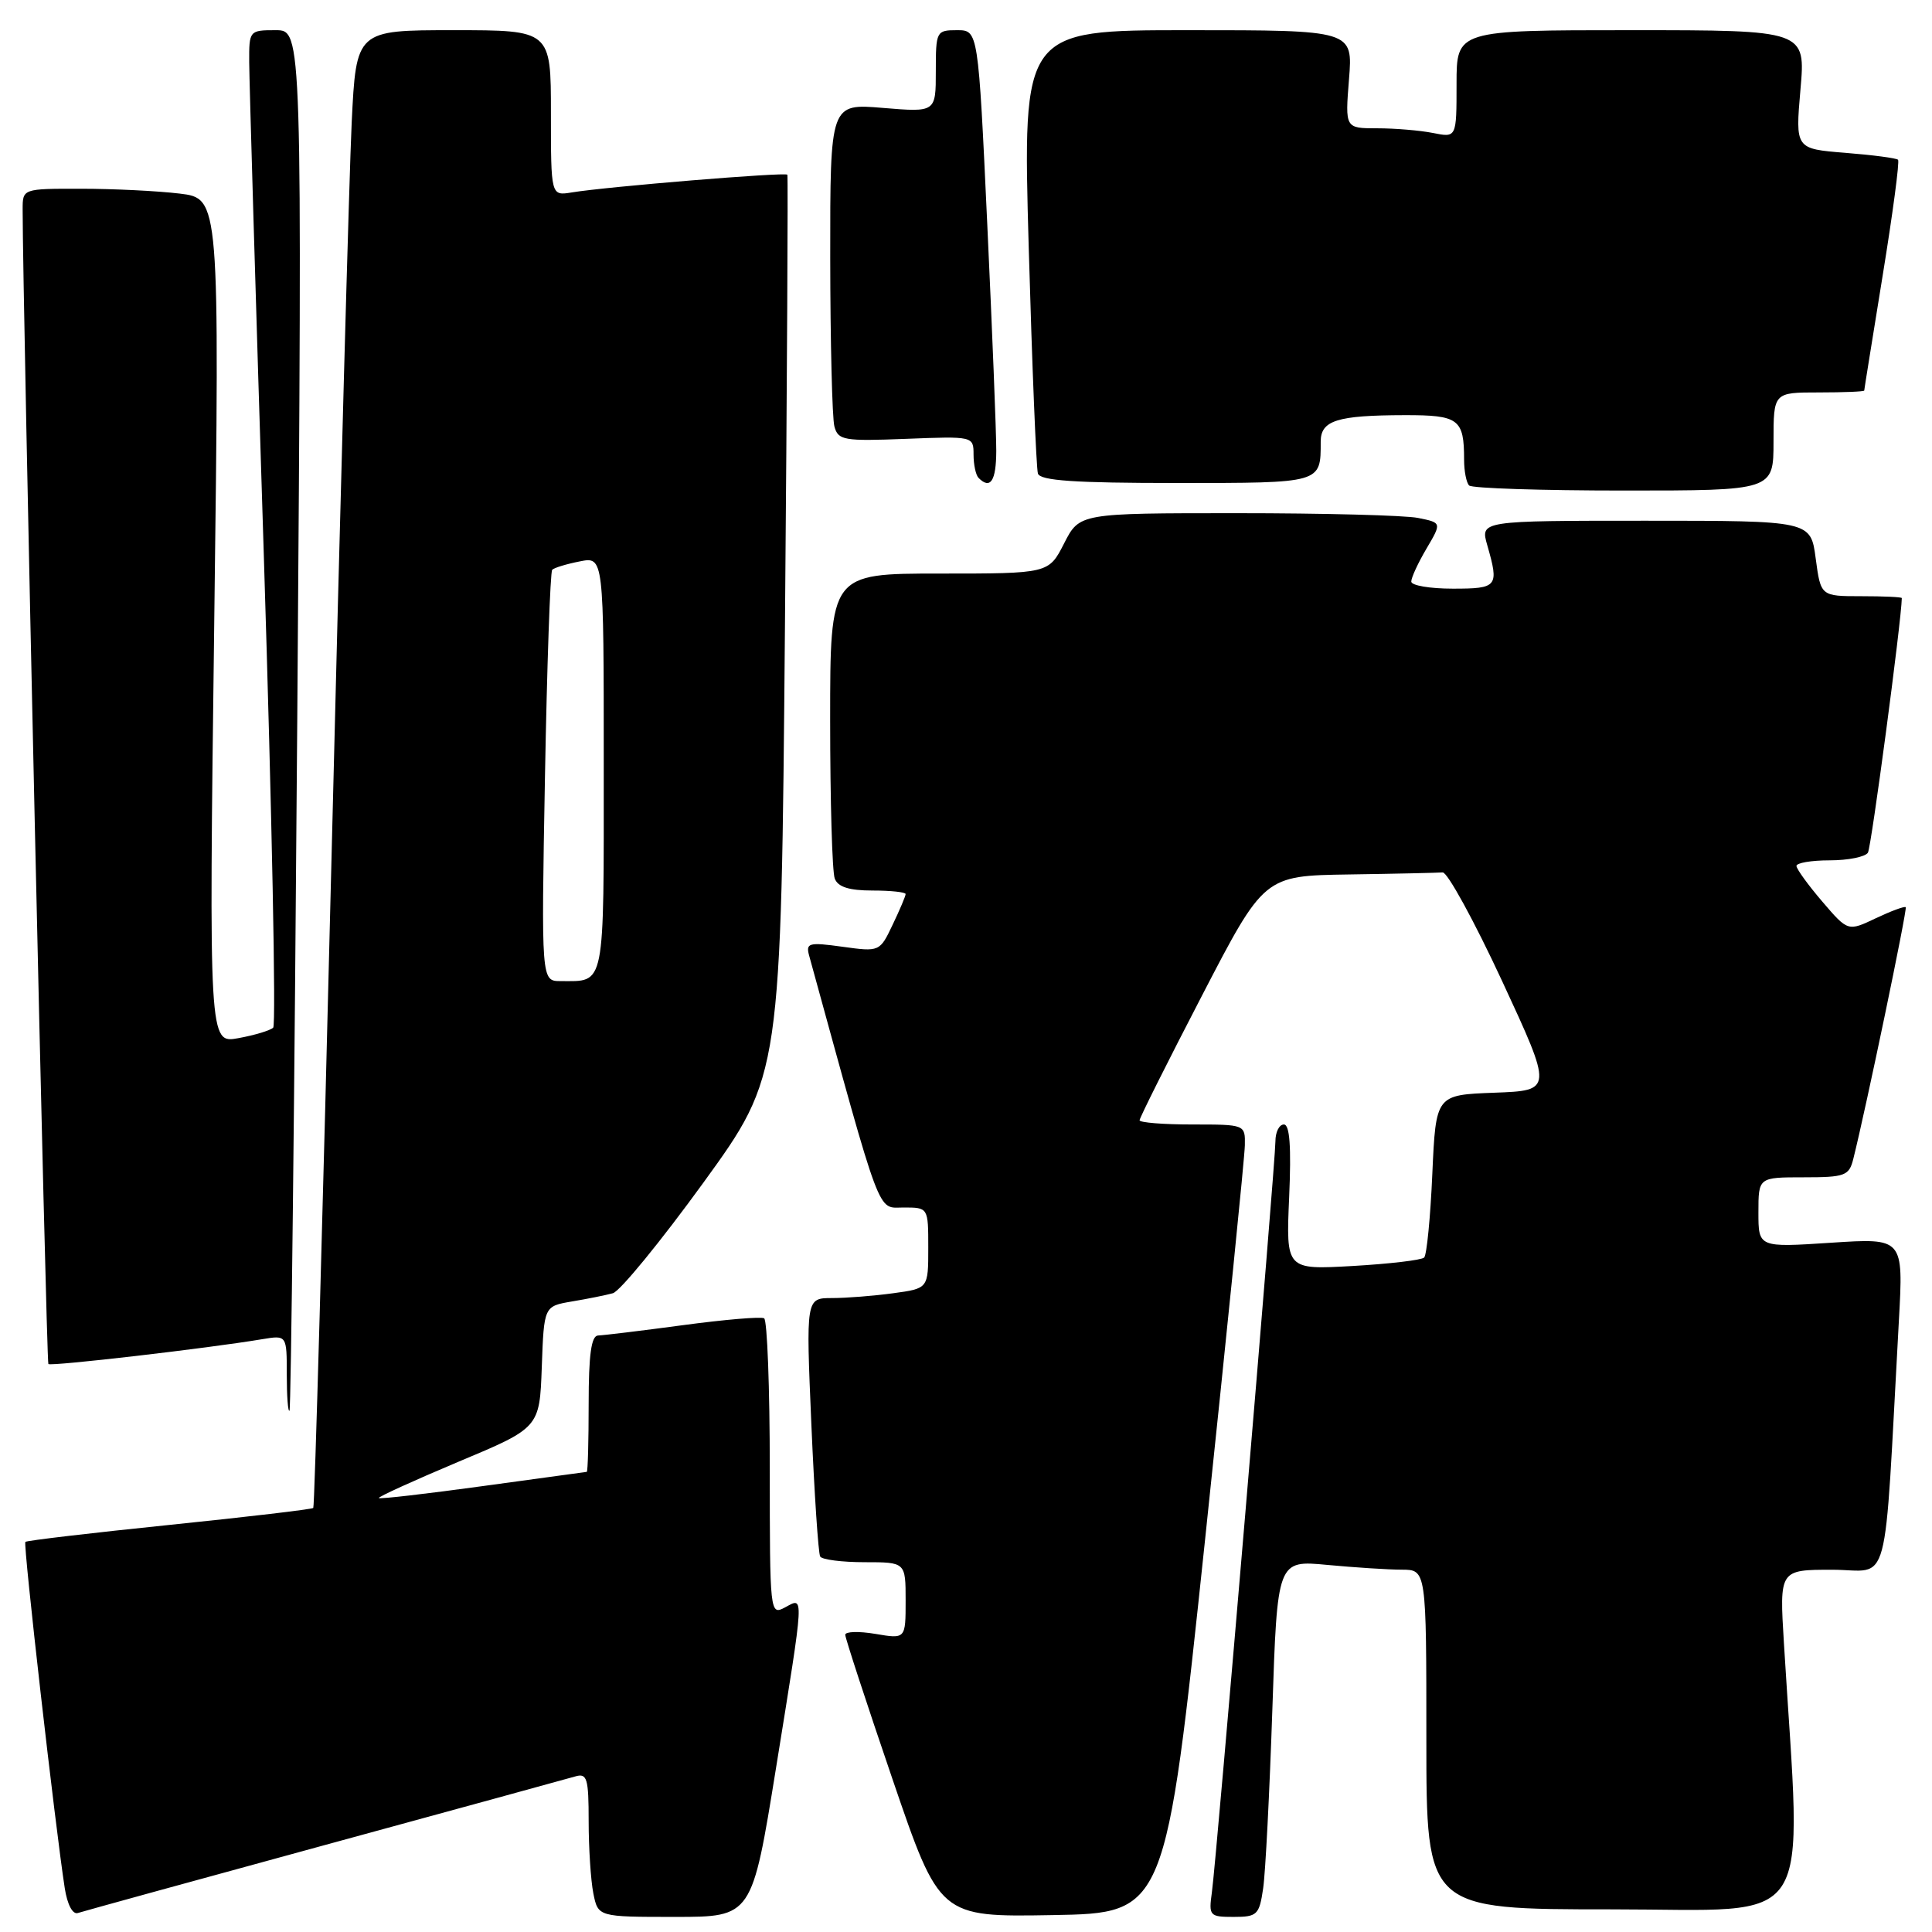 <?xml version="1.0" encoding="UTF-8" standalone="no"?>
<!DOCTYPE svg PUBLIC "-//W3C//DTD SVG 1.1//EN" "http://www.w3.org/Graphics/SVG/1.1/DTD/svg11.dtd" >
<svg xmlns="http://www.w3.org/2000/svg" xmlns:xlink="http://www.w3.org/1999/xlink" version="1.1" viewBox="0 0 256 256">
 <g >
 <path fill="currentColor"
d=" M 43.00 244.49 C 60.33 239.76 75.29 235.66 76.25 235.38 C 77.79 234.93 78.00 235.64 78.00 241.31 C 78.00 244.85 78.28 249.16 78.62 250.88 C 79.25 254.00 79.25 254.00 89.45 254.00 C 99.64 254.00 99.64 254.00 102.83 234.25 C 106.64 210.64 106.58 211.62 104.00 213.00 C 102.03 214.05 102.00 213.76 102.00 194.59 C 102.00 183.88 101.66 174.92 101.25 174.68 C 100.84 174.44 96.00 174.85 90.50 175.59 C 85.00 176.33 79.94 176.94 79.25 176.96 C 78.35 176.99 78.00 179.49 78.00 186.00 C 78.00 190.95 77.89 195.01 77.75 195.03 C 77.61 195.05 71.42 195.89 64.00 196.91 C 56.58 197.93 50.37 198.65 50.20 198.50 C 50.04 198.36 54.77 196.21 60.70 193.71 C 71.50 189.19 71.50 189.19 71.79 181.13 C 72.08 173.08 72.08 173.08 75.79 172.45 C 77.83 172.11 80.27 171.62 81.21 171.36 C 82.15 171.10 87.55 164.50 93.21 156.70 C 103.50 142.50 103.50 142.50 104.01 83.00 C 104.29 50.27 104.43 23.34 104.33 23.15 C 104.13 22.78 80.41 24.73 75.75 25.50 C 73.00 25.95 73.00 25.95 73.00 14.98 C 73.00 4.00 73.00 4.00 60.10 4.00 C 47.20 4.00 47.20 4.00 46.60 16.25 C 46.28 22.99 45.07 66.97 43.92 114.00 C 42.77 161.03 41.69 199.64 41.51 199.81 C 41.34 199.99 32.76 201.00 22.44 202.06 C 12.12 203.12 3.53 204.13 3.36 204.31 C 3.05 204.61 7.33 242.12 8.58 250.19 C 8.92 252.38 9.63 253.72 10.33 253.48 C 10.97 253.27 25.67 249.22 43.00 244.49 Z  M 159.68 204.00 C 162.55 176.77 164.93 153.26 164.95 151.75 C 165.00 149.01 164.98 149.00 158.00 149.00 C 154.15 149.00 151.00 148.75 151.00 148.44 C 151.00 148.13 154.71 140.71 159.25 131.96 C 167.50 116.04 167.50 116.04 178.75 115.87 C 184.94 115.78 190.52 115.65 191.16 115.60 C 191.79 115.55 195.34 122.03 199.04 130.00 C 205.76 144.50 205.76 144.50 198.01 144.79 C 190.26 145.08 190.26 145.08 189.79 155.54 C 189.54 161.30 189.05 166.28 188.71 166.63 C 188.37 166.97 184.11 167.47 179.24 167.75 C 170.40 168.25 170.40 168.25 170.82 158.63 C 171.11 151.94 170.90 149.00 170.12 149.00 C 169.50 149.00 169.00 150.00 169.00 151.23 C 169.00 154.08 161.19 246.41 160.58 250.75 C 160.15 253.86 160.27 254.00 163.47 254.00 C 166.58 254.00 166.86 253.73 167.37 250.25 C 167.68 248.19 168.22 237.55 168.59 226.62 C 169.25 206.73 169.25 206.73 175.88 207.36 C 179.52 207.70 183.96 207.99 185.75 207.99 C 189.00 208.00 189.00 208.00 189.00 230.50 C 189.00 253.00 189.00 253.00 213.62 253.00 C 240.94 253.00 238.74 256.40 236.38 217.75 C 235.78 208.00 235.78 208.00 242.78 208.00 C 250.61 208.00 249.57 211.89 251.61 175.02 C 252.22 164.04 252.22 164.04 242.61 164.67 C 233.00 165.30 233.00 165.30 233.00 160.65 C 233.00 156.00 233.00 156.00 238.98 156.00 C 244.48 156.00 245.01 155.80 245.57 153.57 C 247.26 146.83 252.75 120.46 252.52 120.21 C 252.37 120.05 250.59 120.71 248.56 121.67 C 244.86 123.43 244.86 123.43 241.47 119.47 C 239.60 117.29 238.06 115.16 238.04 114.75 C 238.02 114.34 240.00 114.00 242.44 114.00 C 244.88 114.00 247.17 113.54 247.51 112.98 C 247.96 112.26 251.94 82.33 252.00 79.25 C 252.00 79.11 249.58 79.00 246.63 79.00 C 241.26 79.00 241.26 79.00 240.59 74.00 C 239.93 69.00 239.93 69.00 218.04 69.00 C 196.14 69.00 196.14 69.00 197.07 72.24 C 198.65 77.75 198.45 78.00 192.50 78.00 C 189.47 78.00 187.00 77.58 187.00 77.06 C 187.00 76.54 187.91 74.57 189.02 72.69 C 191.04 69.26 191.04 69.26 187.90 68.63 C 186.17 68.28 175.37 68.00 163.90 68.00 C 143.04 68.00 143.04 68.00 141.00 72.00 C 138.96 76.00 138.96 76.00 124.48 76.00 C 110.00 76.00 110.00 76.00 110.00 95.42 C 110.00 106.10 110.27 115.55 110.61 116.42 C 111.03 117.53 112.52 118.00 115.61 118.00 C 118.02 118.00 120.00 118.21 120.00 118.47 C 120.00 118.72 119.23 120.55 118.28 122.53 C 116.58 126.11 116.55 126.13 111.64 125.45 C 107.15 124.83 106.75 124.94 107.22 126.64 C 116.95 162.03 116.19 160.00 119.73 160.00 C 123.00 160.00 123.00 160.00 123.00 165.36 C 123.00 170.73 123.00 170.73 118.36 171.36 C 115.81 171.71 112.16 172.00 110.25 172.00 C 106.79 172.00 106.79 172.00 107.51 188.75 C 107.91 197.96 108.43 205.84 108.68 206.25 C 108.92 206.66 111.57 207.00 114.56 207.00 C 120.00 207.00 120.00 207.00 120.00 212.09 C 120.00 217.18 120.00 217.18 116.00 216.50 C 113.80 216.13 112.00 216.18 112.00 216.62 C 112.00 217.05 114.81 225.65 118.25 235.72 C 124.50 254.02 124.50 254.02 139.48 253.76 C 154.45 253.50 154.45 253.50 159.68 204.00 Z  M 39.39 95.25 C 40.05 4.00 40.05 4.00 36.53 4.00 C 33.04 4.00 33.00 4.05 33.02 8.25 C 33.03 10.59 33.90 40.17 34.97 74.00 C 36.03 107.82 36.59 135.80 36.20 136.17 C 35.82 136.54 33.74 137.17 31.59 137.56 C 27.68 138.28 27.68 138.28 28.39 82.29 C 29.10 26.29 29.10 26.29 23.80 25.65 C 20.88 25.30 15.01 25.01 10.75 25.01 C 3.00 25.00 3.00 25.00 3.00 27.75 C 3.00 39.99 6.13 180.47 6.41 180.74 C 6.74 181.07 27.55 178.66 34.75 177.45 C 38.00 176.91 38.00 176.91 38.00 182.12 C 38.00 184.99 38.16 187.15 38.36 186.92 C 38.56 186.69 39.02 145.44 39.39 95.25 Z  M 235.00 58.50 C 235.00 52.00 235.00 52.00 241.00 52.00 C 244.30 52.00 247.01 51.89 247.02 51.75 C 247.02 51.61 248.13 44.76 249.46 36.53 C 250.80 28.30 251.72 21.39 251.50 21.17 C 251.29 20.95 248.14 20.54 244.50 20.25 C 237.89 19.72 237.89 19.72 238.57 11.86 C 239.26 4.00 239.26 4.00 216.13 4.00 C 193.00 4.00 193.00 4.00 193.00 11.12 C 193.00 18.25 193.00 18.25 189.88 17.62 C 188.16 17.28 184.83 17.00 182.49 17.00 C 178.23 17.00 178.23 17.00 178.75 10.50 C 179.27 4.00 179.27 4.00 157.39 4.00 C 135.50 4.00 135.50 4.00 136.31 32.75 C 136.76 48.56 137.31 62.06 137.53 62.75 C 137.84 63.69 142.41 64.00 155.86 64.00 C 175.20 64.00 175.00 64.06 175.00 58.53 C 175.00 55.71 177.14 55.03 186.14 55.01 C 193.31 55.00 194.00 55.52 194.00 60.92 C 194.00 62.43 194.30 63.97 194.67 64.33 C 195.03 64.70 204.26 65.00 215.17 65.00 C 235.00 65.00 235.00 65.00 235.00 58.50 Z  M 132.01 59.75 C 132.02 57.41 131.48 43.91 130.82 29.75 C 129.62 4.00 129.62 4.00 126.81 4.00 C 124.07 4.00 124.00 4.14 124.00 9.44 C 124.00 14.88 124.00 14.88 117.00 14.30 C 110.00 13.71 110.00 13.71 110.01 34.10 C 110.02 45.32 110.27 55.40 110.56 56.50 C 111.06 58.35 111.79 58.47 120.05 58.15 C 128.96 57.80 129.00 57.81 129.00 60.23 C 129.00 61.57 129.30 62.97 129.67 63.33 C 131.23 64.90 132.00 63.73 132.01 59.75 Z  M 72.21 102.98 C 72.48 88.13 72.91 75.76 73.17 75.50 C 73.43 75.23 75.08 74.73 76.82 74.39 C 80.00 73.75 80.00 73.75 80.00 101.27 C 80.00 131.25 80.25 130.00 74.28 130.00 C 71.72 130.00 71.72 130.00 72.21 102.98 Z "/>
</g>
</svg>